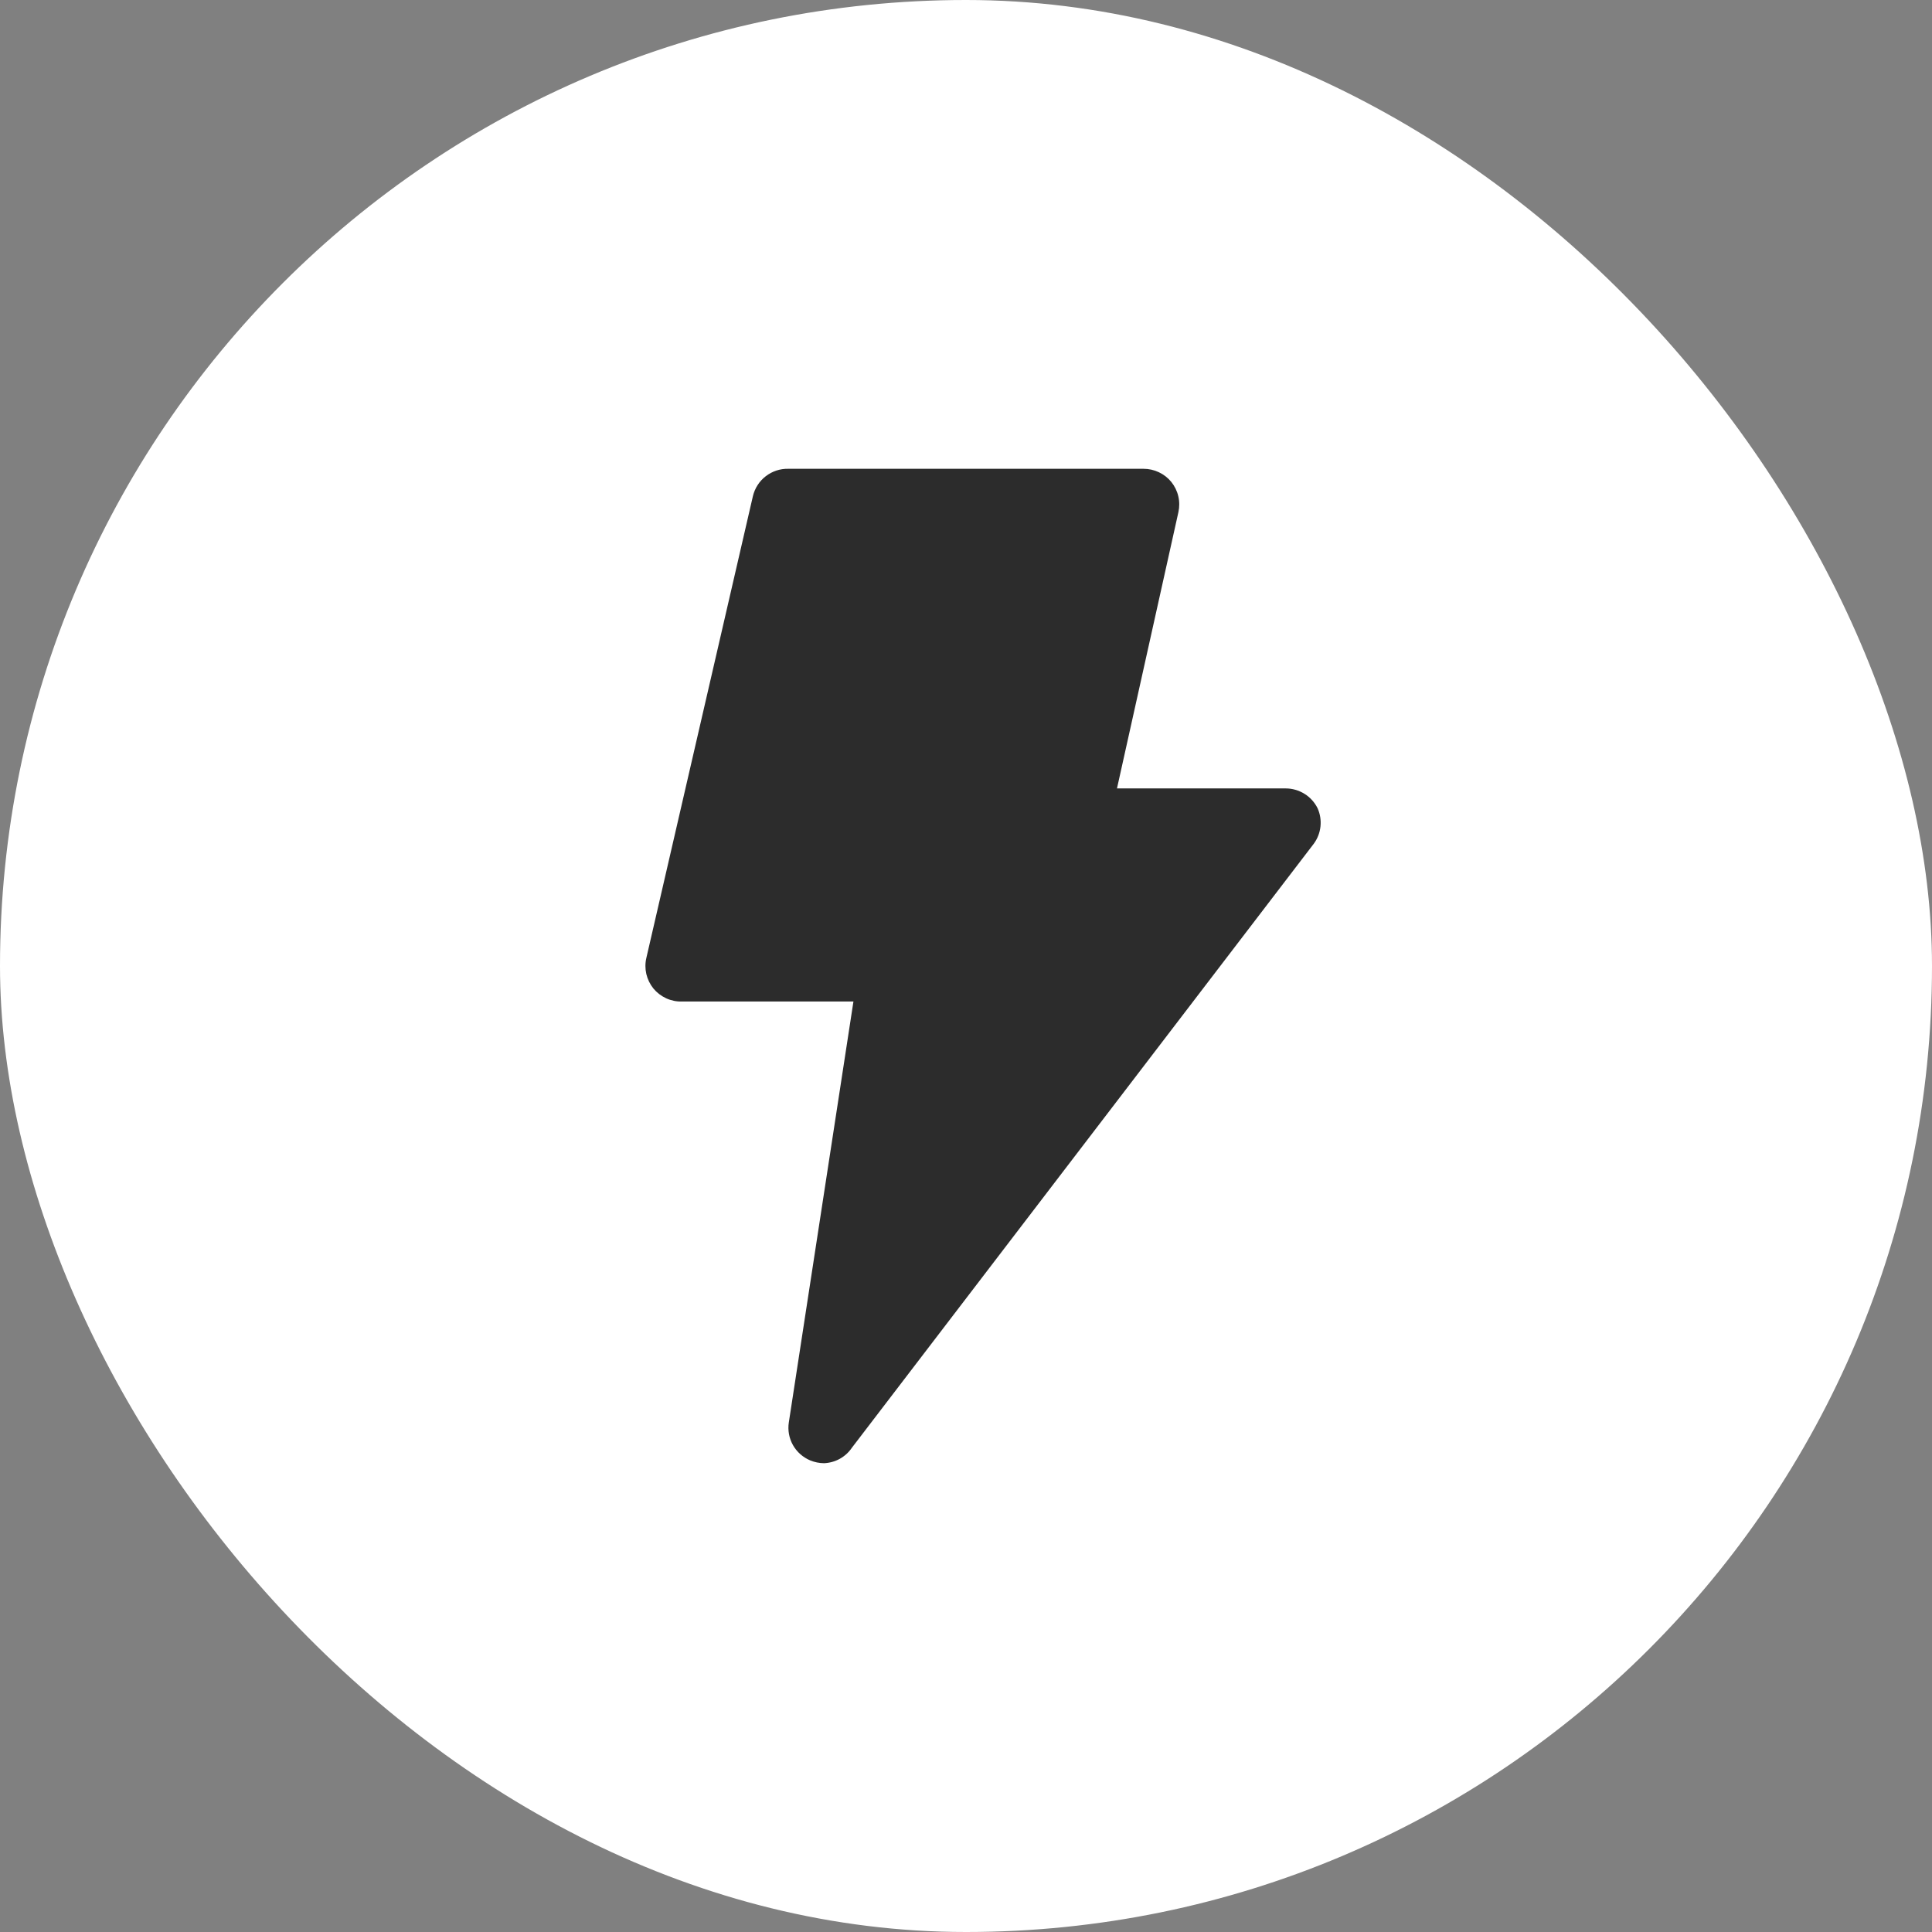 <svg width="34" height="34" viewBox="0 0 34 34" fill="none" xmlns="http://www.w3.org/2000/svg">
<rect x="0" y="0" width="34" height="34" fill="#808080" stroke="none"/>
<rect width="34" height="34" rx="17" fill="white"/>
<g clip-path="url(#clip0_18_9393)">
<path d="M14.257 25.7C14.129 25.646 14.022 25.551 13.954 25.43C13.886 25.309 13.861 25.169 13.882 25.032L15.019 17.625H12C11.905 17.628 11.809 17.608 11.723 17.568C11.636 17.528 11.559 17.469 11.498 17.395C11.438 17.32 11.396 17.233 11.374 17.14C11.353 17.047 11.353 16.95 11.375 16.857L13.25 8.731C13.283 8.592 13.363 8.467 13.477 8.38C13.591 8.292 13.732 8.246 13.875 8.25H20.125C20.219 8.25 20.311 8.271 20.395 8.311C20.48 8.351 20.554 8.409 20.613 8.481C20.672 8.555 20.715 8.641 20.736 8.733C20.758 8.825 20.758 8.92 20.738 9.013L19.657 13.875H22.625C22.742 13.875 22.857 13.908 22.957 13.97C23.056 14.031 23.136 14.12 23.188 14.225C23.233 14.326 23.25 14.437 23.238 14.547C23.226 14.657 23.185 14.761 23.119 14.85L14.994 25.475C14.939 25.557 14.866 25.624 14.78 25.672C14.694 25.72 14.598 25.746 14.5 25.75C14.417 25.749 14.334 25.732 14.257 25.7Z" fill="#2C2C2C"/>
</g>
<defs>
<clipPath id="clip0_18_9393">
<rect width="20" height="20" fill="white" transform="translate(7 7)"/>
</clipPath>
</defs>
</svg>
